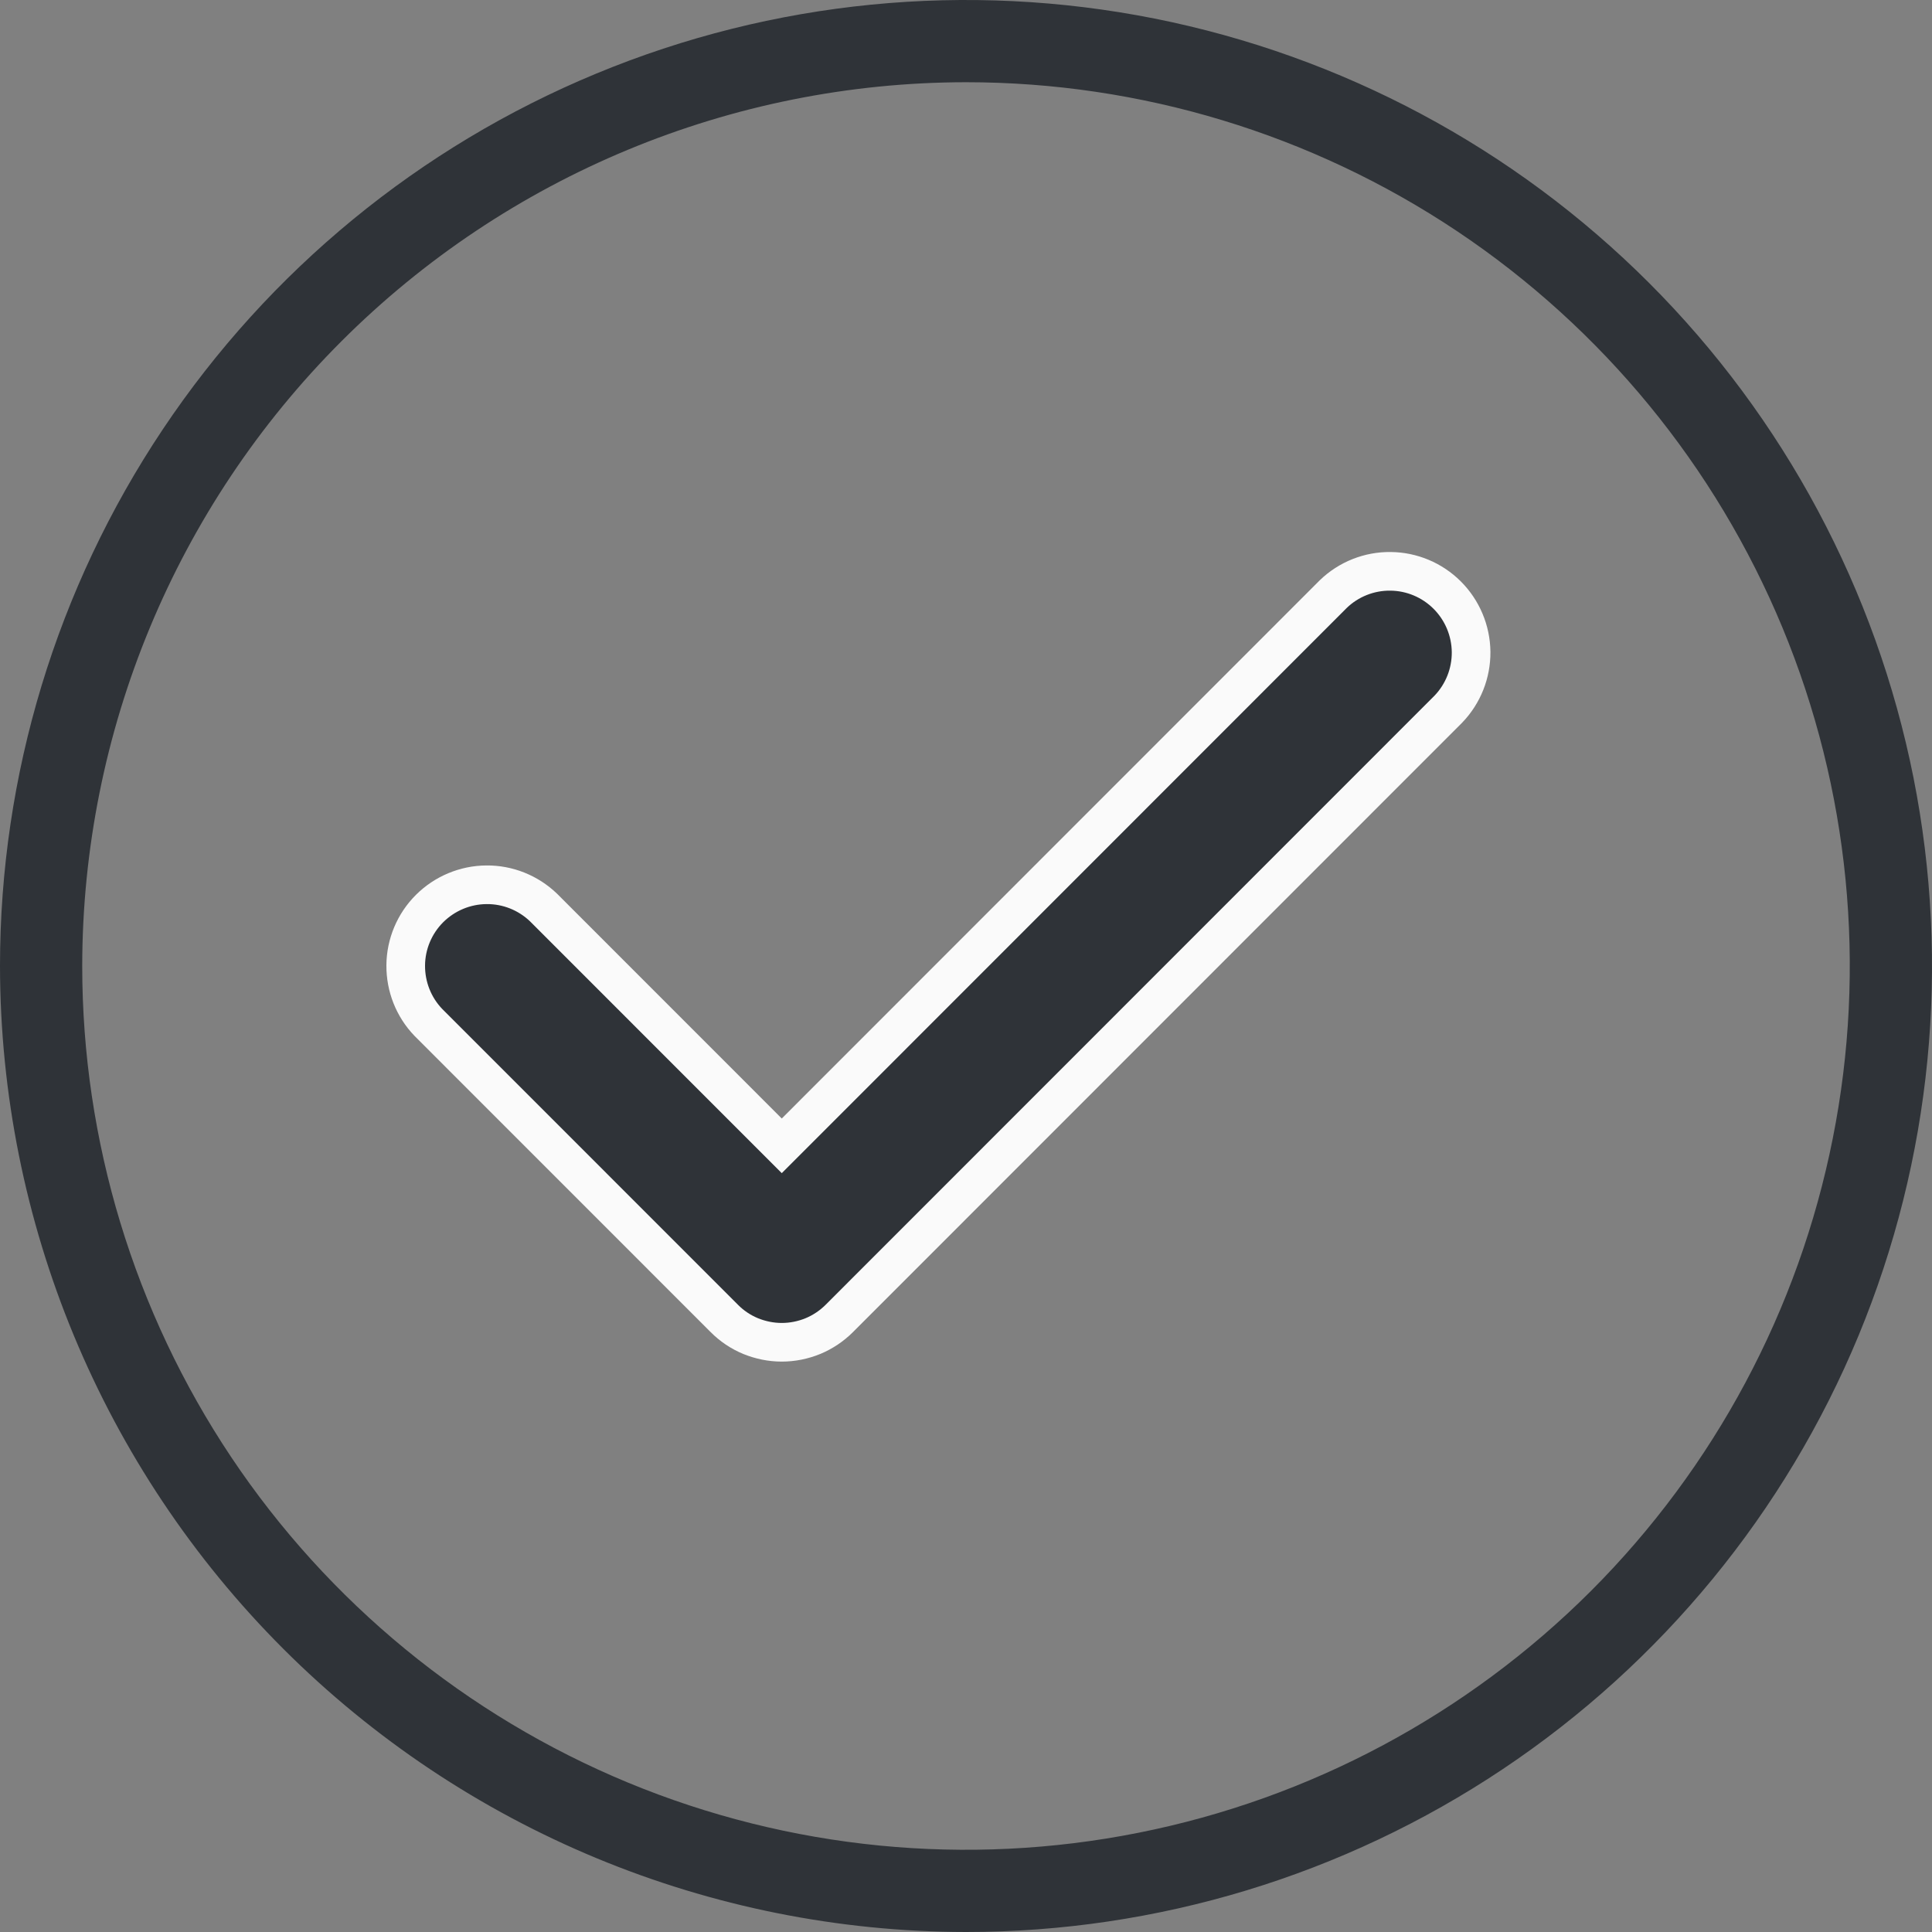 <svg width="25" height="25" viewBox="0 0 25 25" fill="none" xmlns="http://www.w3.org/2000/svg">
<rect x="0" y="0" width="25" height="25" fill="#808080" stroke="none"/>
<g clip-path="url(#clip0_591_212)">
<path d="M9.372 17.06L9.372 17.06L5.544 13.231C5.353 13.033 5.248 12.768 5.25 12.492C5.252 12.216 5.363 11.952 5.558 11.757C5.754 11.562 6.018 11.451 6.294 11.449C6.569 11.446 6.834 11.552 7.033 11.743L9.939 14.65L10.116 14.827L10.293 14.65L17.253 7.687C17.451 7.496 17.717 7.39 17.992 7.393C18.268 7.395 18.532 7.506 18.727 7.701C18.922 7.896 19.033 8.16 19.036 8.437C19.038 8.712 18.933 8.977 18.742 9.176L10.861 17.06C10.763 17.158 10.647 17.236 10.519 17.289C10.392 17.341 10.255 17.369 10.116 17.369C9.978 17.369 9.841 17.341 9.713 17.289C9.585 17.236 9.469 17.158 9.372 17.06Z" fill="#2F3338" stroke="#FAFAFA" stroke-width="0.5"/>
<path d="M12.5 25C14.972 25 17.389 24.267 19.445 22.893C21.5 21.52 23.102 19.568 24.049 17.284C24.995 14.999 25.242 12.486 24.76 10.061C24.277 7.637 23.087 5.409 21.339 3.661C19.591 1.913 17.363 0.723 14.939 0.24C12.514 -0.242 10.001 0.005 7.716 0.952C5.432 1.898 3.48 3.5 2.107 5.555C0.733 7.611 0 10.028 0 12.5C0.004 15.814 1.322 18.991 3.665 21.335C6.009 23.678 9.186 24.996 12.5 25V25ZM12.5 1.064C14.762 1.064 16.973 1.735 18.854 2.991C20.734 4.248 22.2 6.034 23.066 8.124C23.931 10.213 24.158 12.513 23.716 14.731C23.275 16.95 22.186 18.987 20.587 20.587C18.987 22.186 16.95 23.275 14.731 23.716C12.513 24.158 10.213 23.931 8.124 23.066C6.034 22.2 4.248 20.734 2.991 18.854C1.735 16.973 1.064 14.762 1.064 12.5C1.067 9.468 2.273 6.561 4.417 4.417C6.561 2.273 9.468 1.067 12.5 1.064V1.064Z" fill="#2F3338"/>
</g>
<defs>
<clipPath id="clip0_591_212">
<rect width="25" height="25" fill="white"/>
</clipPath>
</defs>
</svg>
